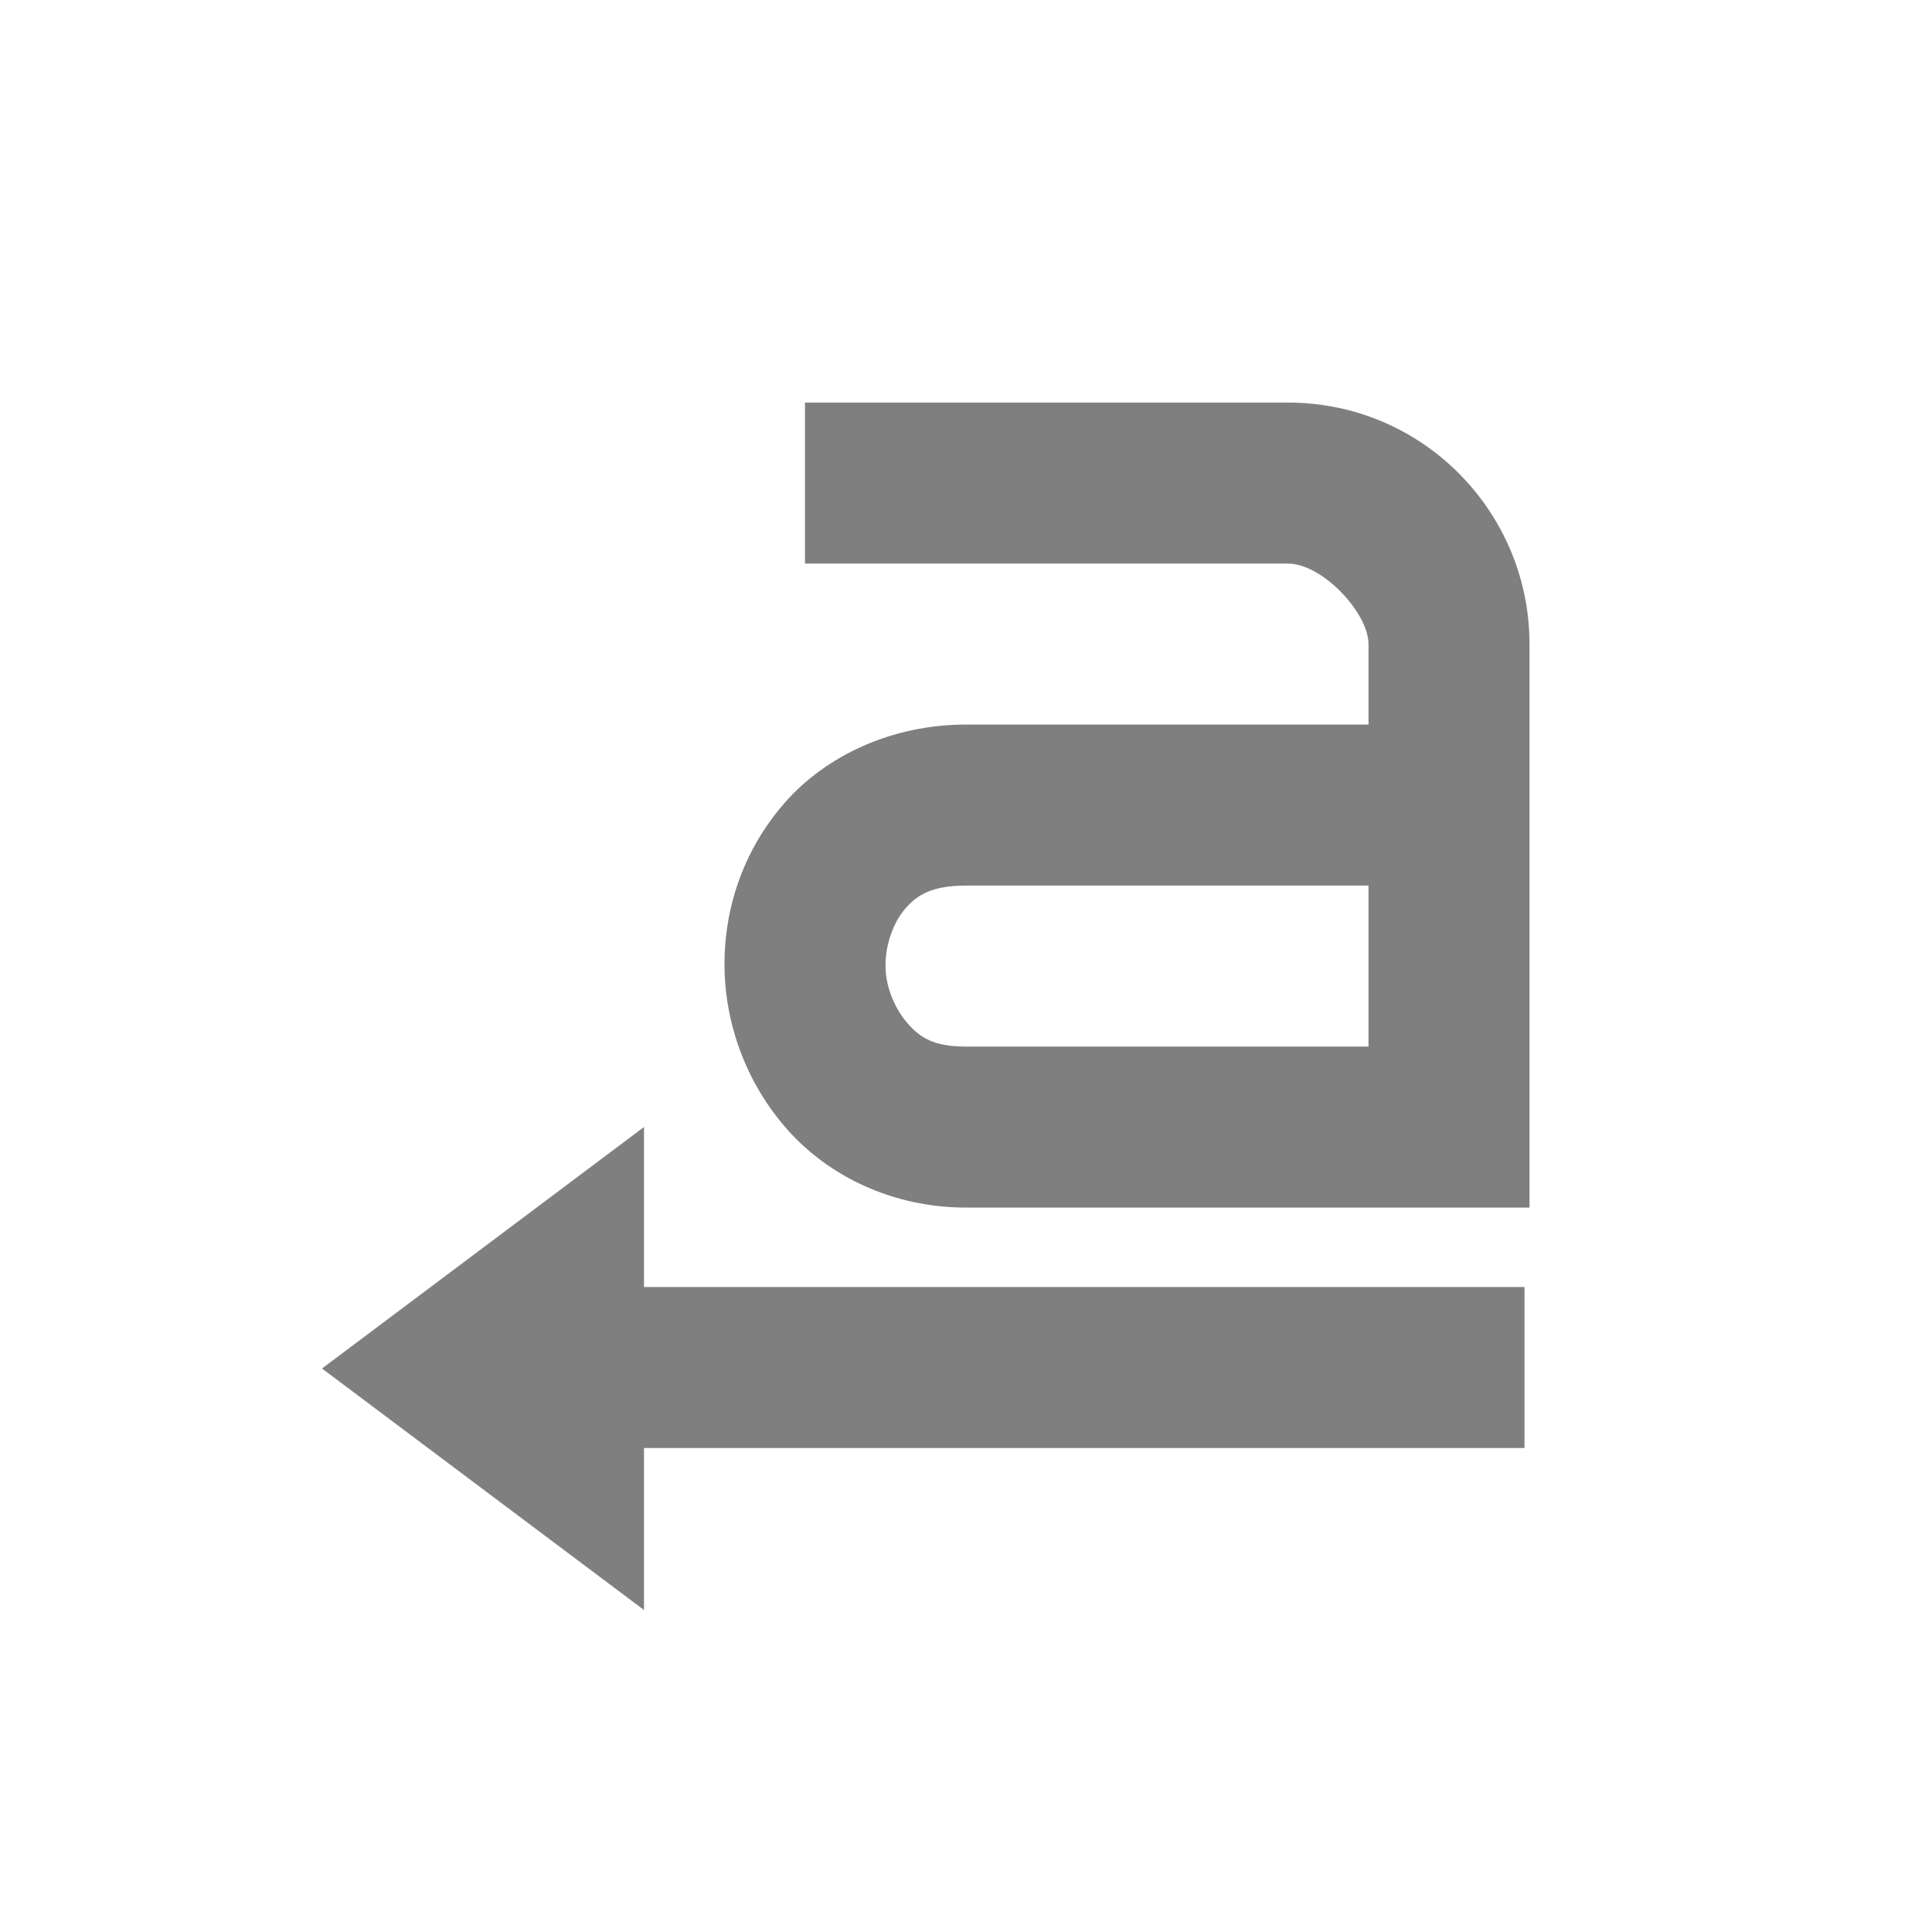 <?xml version="1.0" encoding="UTF-8" standalone="no"?>
<!--Created with Inkscape (http://www.inkscape.org/)-->
<svg id="svg7384" xmlns:rdf="http://www.w3.org/1999/02/22-rdf-syntax-ns#" style="enable-background:new" xmlns="http://www.w3.org/2000/svg" height="24" width="24" version="1.1" xmlns:cc="http://creativecommons.org/ns#" xmlns:dc="http://purl.org/dc/elements/1.1/">
 <g id="layer12" transform="translate(-525 27.003)">
  <g id="g4139" transform="translate(4 -2.999)">
   <path id="path11643-3-2-9" opacity=".5" d="m531-19.003v2h6c0.428 0 1 0.614 1 1v1h-5c-0.919 0-1.736 0.384-2.25 0.969s-0.756 1.311-0.75 2.031c0.006 0.721 0.269 1.453 0.781 2.031 0.512 0.579 1.31 0.969 2.219 0.969h7v-7c0-1.634-1.32-3-3-3h-6zm2 6h5v2h-5c-0.398 0-0.567-0.11-0.719-0.281s-0.279-0.439-0.281-0.719c-0.002-0.279 0.105-0.554 0.25-0.719s0.328-0.281 0.75-0.281z"/>
   <path id="path4484" opacity=".5" d="m529-10.004-4 3 4 3v-2.012h10.938v-2h-10.938v-1.988z"/>
  </g>
 </g>
</svg>
